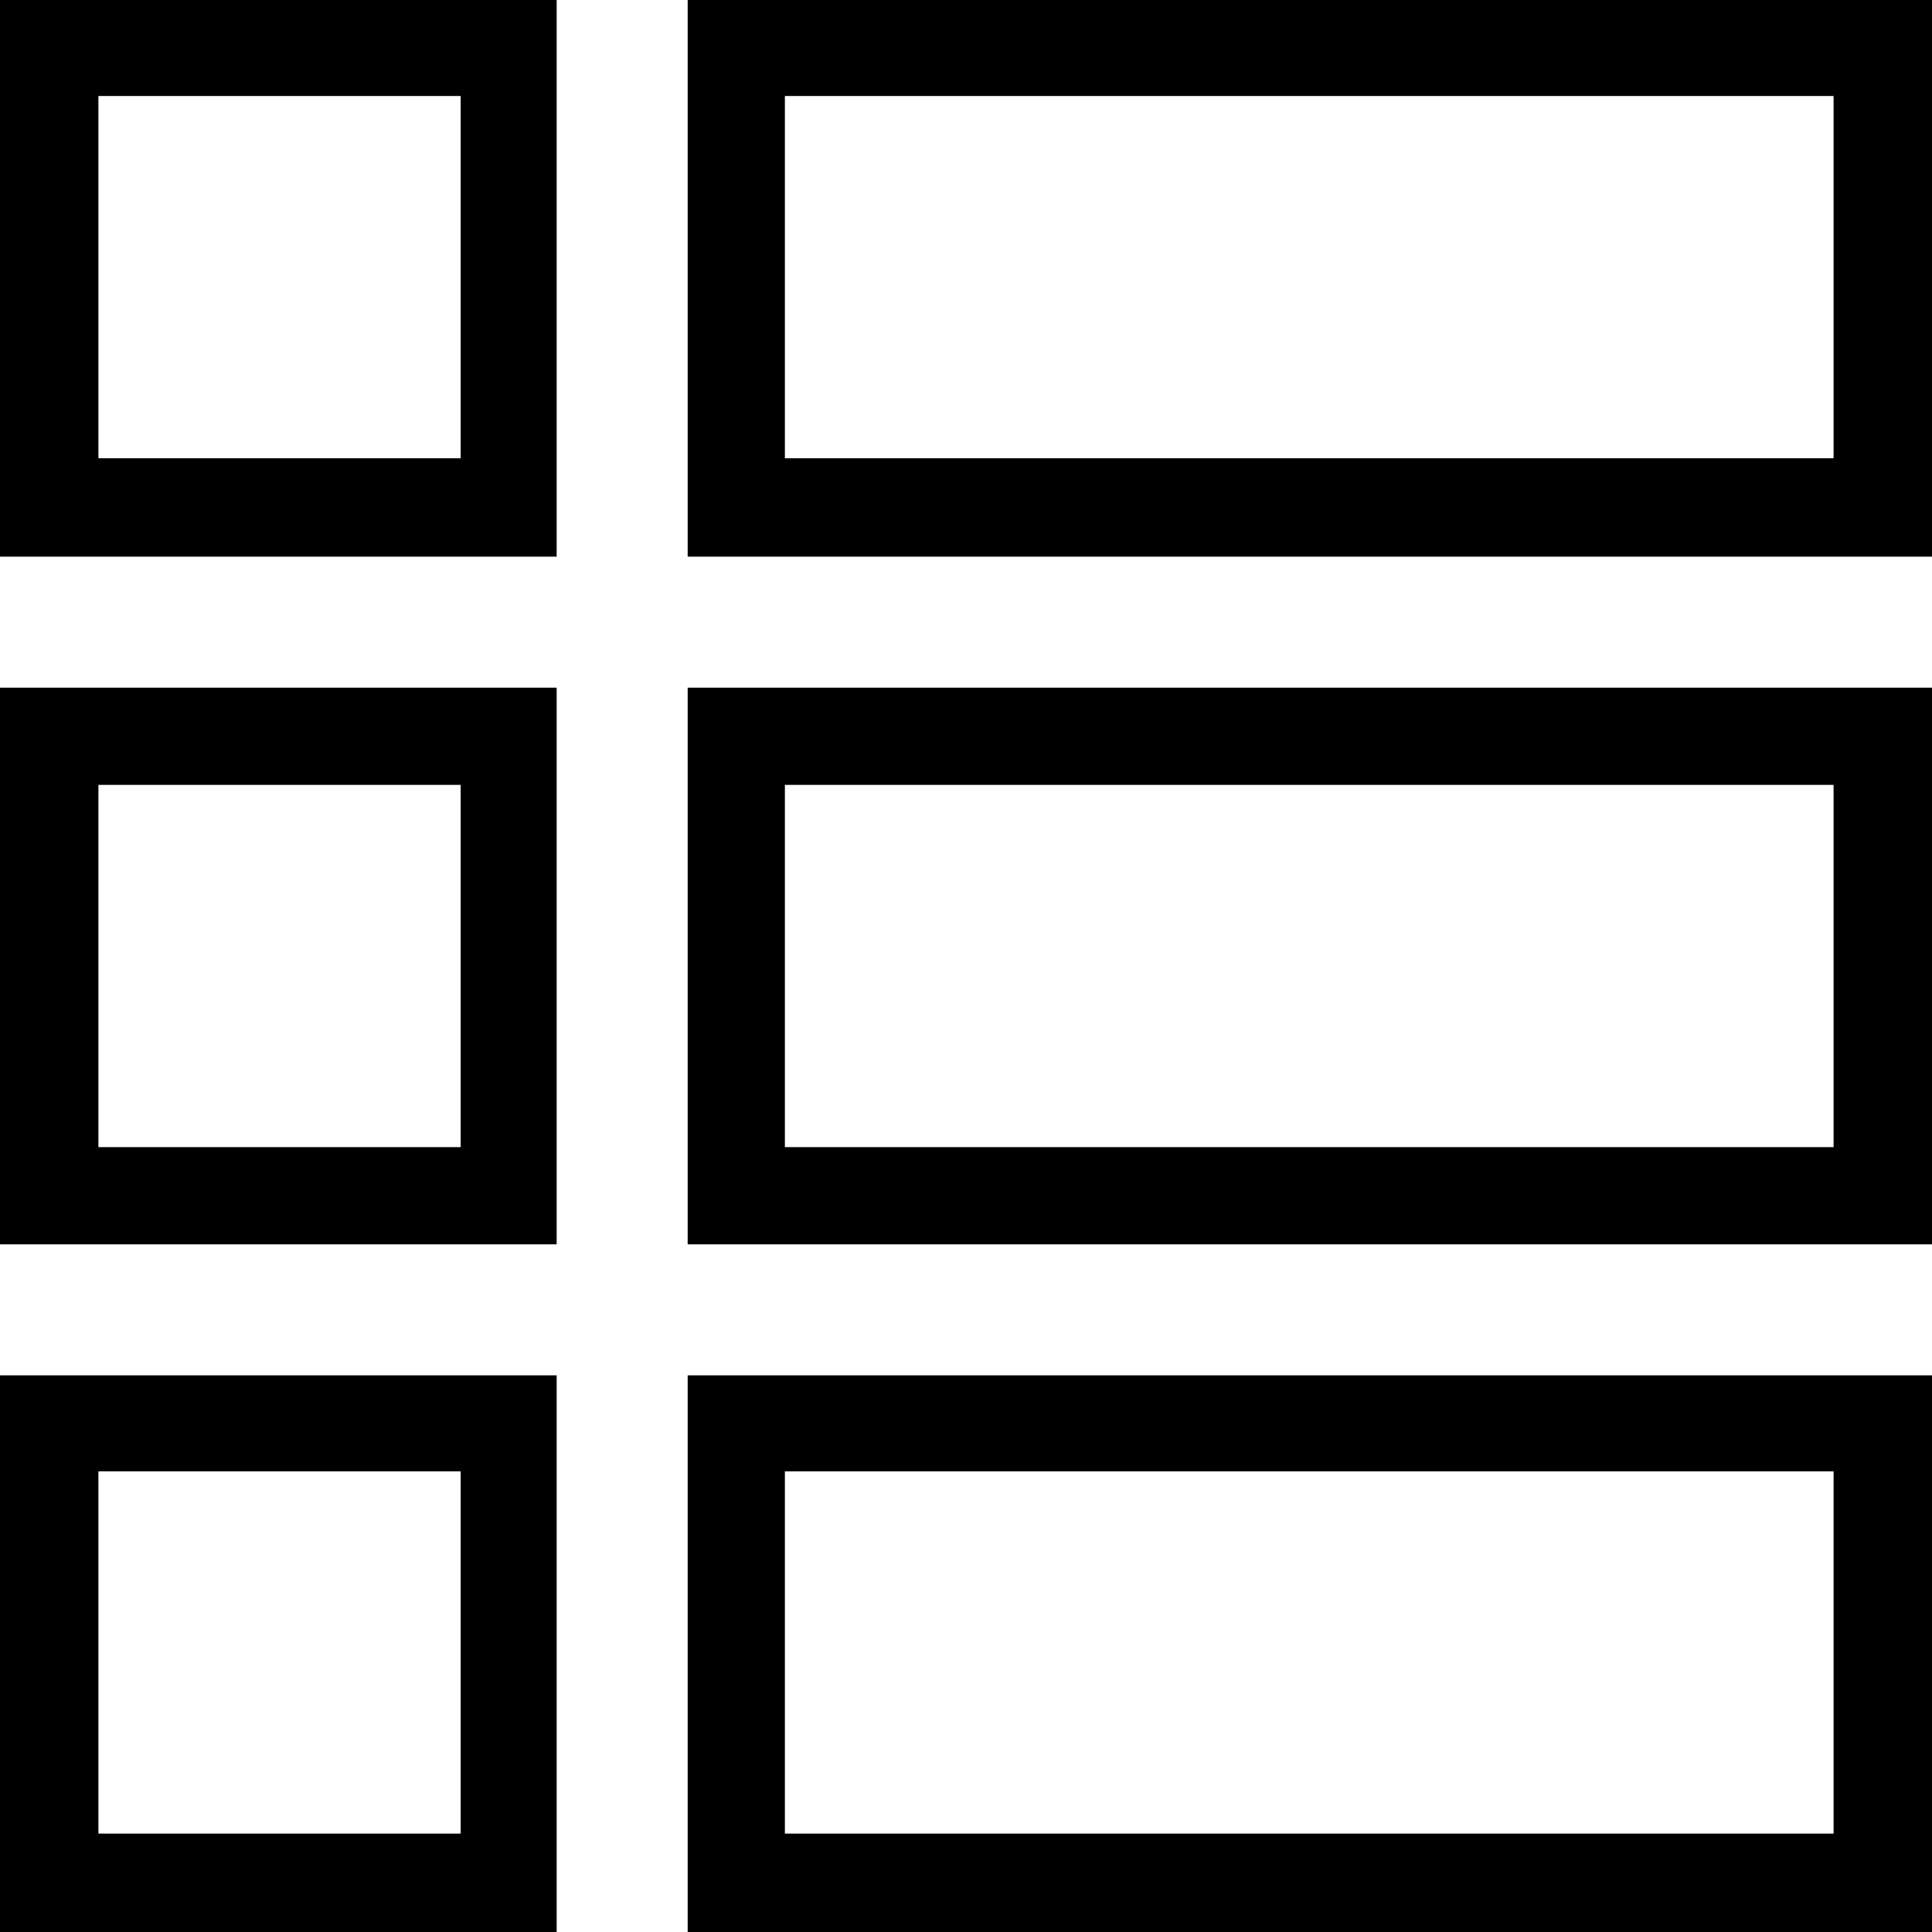 <svg xmlns="http://www.w3.org/2000/svg" viewBox="0 0 32 32" id="year-view"><path d="M9.22 9.22H0V0h9.22zM1.63 7.59h6v-6h-6zM32 9.22H11.39V0H32zM13 7.59h17.37v-6H13zm19 13.02H11.39v-9.22H32zM13 19h17.37v-6H13zm19 13H11.39v-9.22H32zm-19-1.63h17.37v-6H13zm-3.78-9.76H0v-9.22h9.22zM1.63 19h6v-6h-6zm7.59 13H0v-9.22h9.22zm-7.59-1.63h6v-6h-6z" data-name="11-year-view"></path></svg>